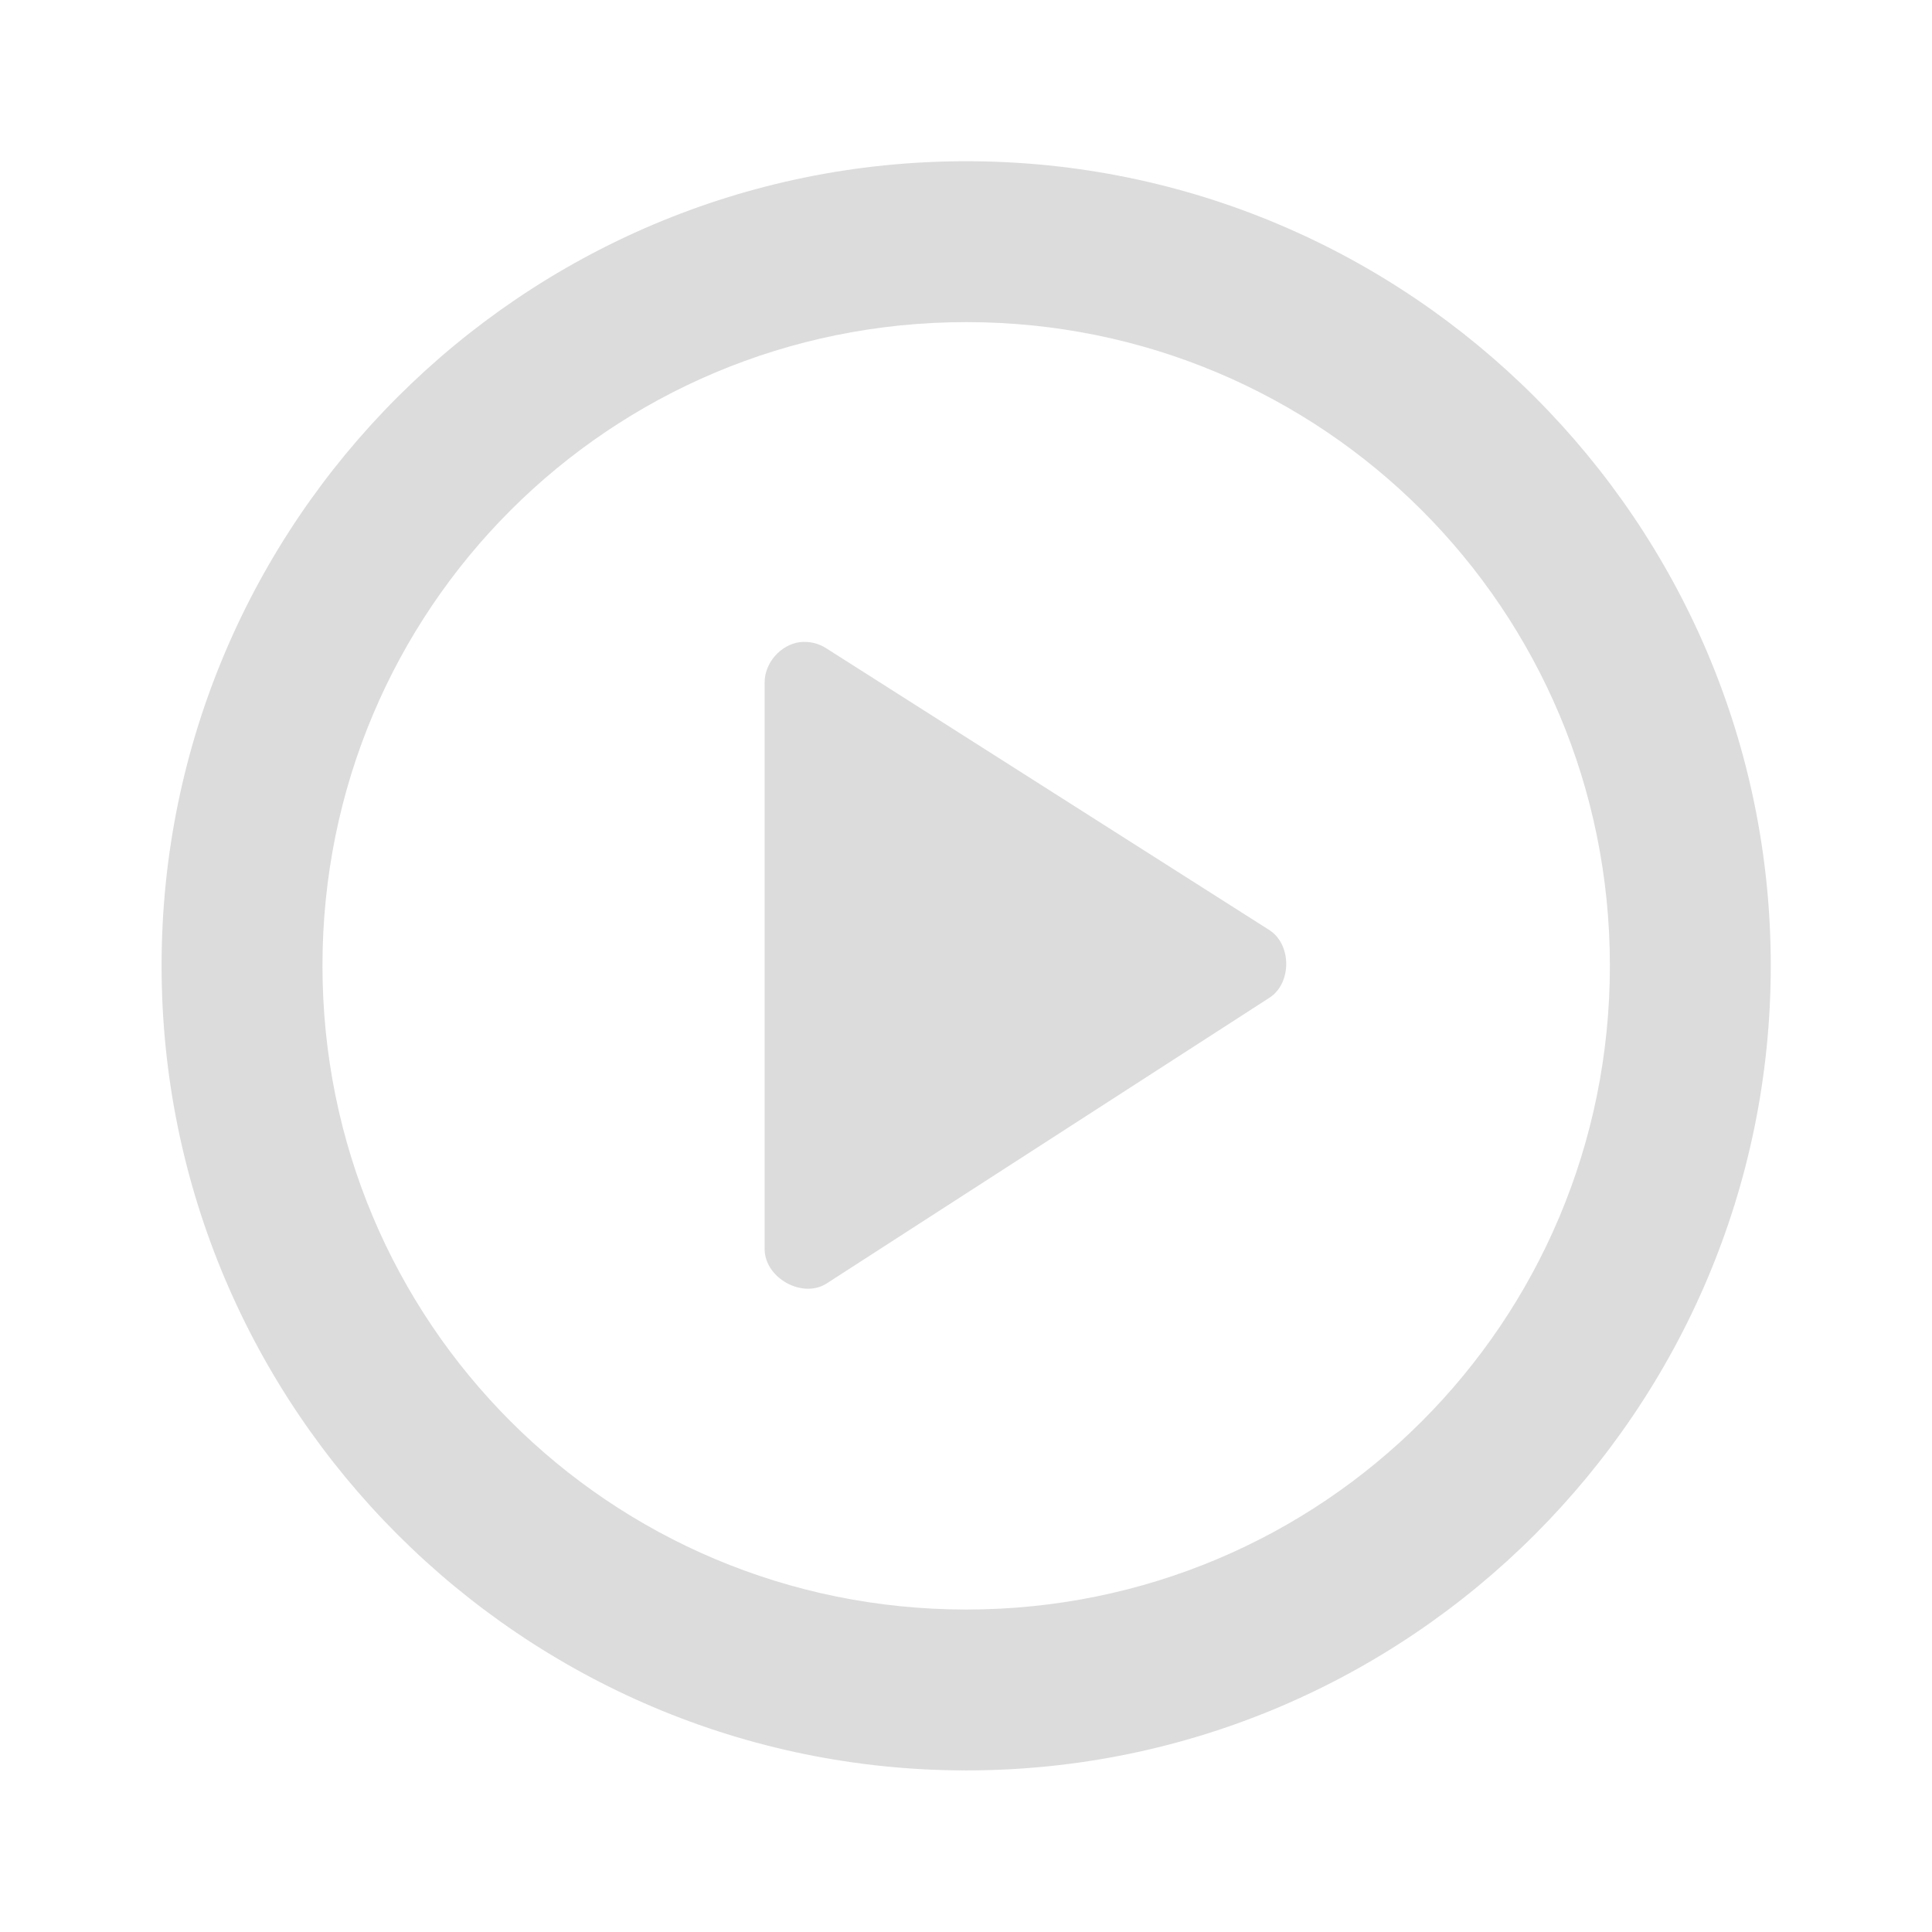 <svg width="22" xmlns="http://www.w3.org/2000/svg" height="22" viewBox="0 0 22 22" xmlns:xlink="http://www.w3.org/1999/xlink">
<g style="fill:#dcdcdc">
<path d="M 11.004 1.836 C 5.949 1.836 1.84 5.945 1.84 10.996 C 1.84 16.051 5.949 20.16 11.004 20.16 C 16.055 20.16 20.164 16.051 20.164 10.996 C 20.164 5.945 16.055 1.836 11.004 1.836 Z M 11.004 3.668 C 15.062 3.668 18.332 6.938 18.332 10.996 C 18.332 15.059 15.062 18.328 11.004 18.328 C 6.941 18.328 3.672 15.059 3.672 10.996 C 3.672 6.938 6.941 3.668 11.004 3.668 Z "/>
<path d="M 9.109 7.312 C 8.891 7.34 8.707 7.547 8.707 7.77 L 8.707 14.227 C 8.711 14.555 9.137 14.789 9.41 14.617 L 14.453 11.363 C 14.711 11.199 14.711 10.754 14.453 10.59 L 9.41 7.383 C 9.32 7.324 9.215 7.301 9.109 7.312 Z "/>
</g>
</svg>

